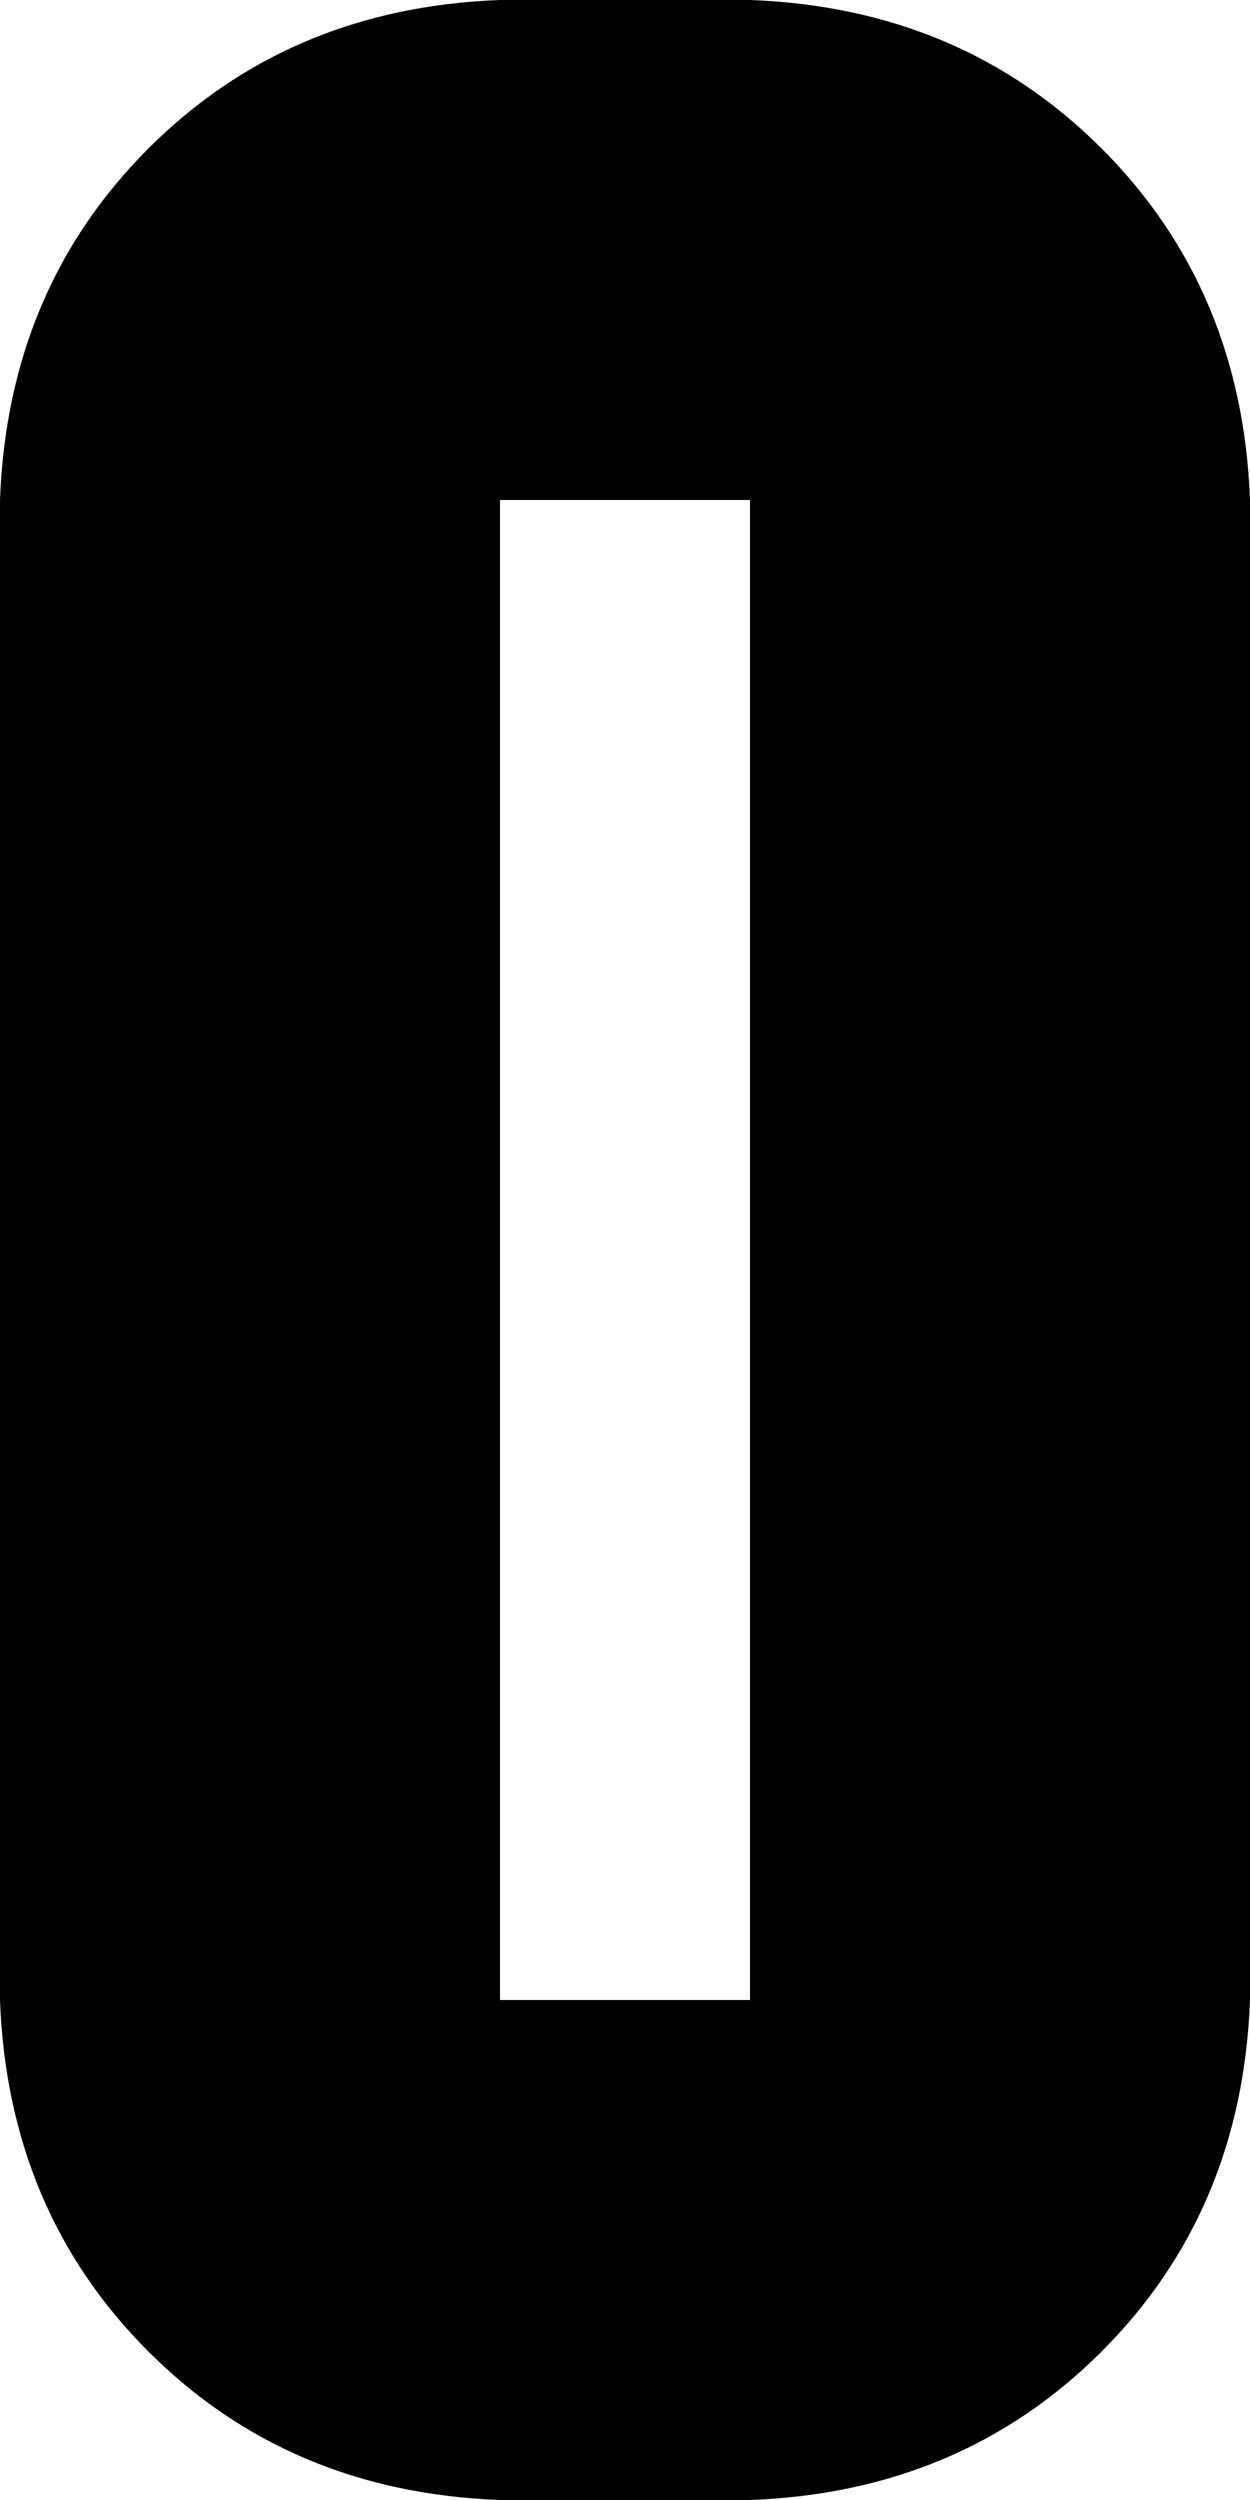 <svg xmlns="http://www.w3.org/2000/svg" viewBox="0 0 160 320">
    <path d="M 96 64 L 96 256 L 64 256 L 64 64 L 96 64 L 96 64 Z M 64 0 Q 37 1 19 19 L 19 19 Q 1 37 0 64 L 0 256 Q 1 283 19 301 Q 37 319 64 320 L 96 320 Q 123 319 141 301 Q 159 283 160 256 L 160 64 Q 159 37 141 19 Q 123 1 96 0 L 64 0 L 64 0 Z"/>
</svg>
